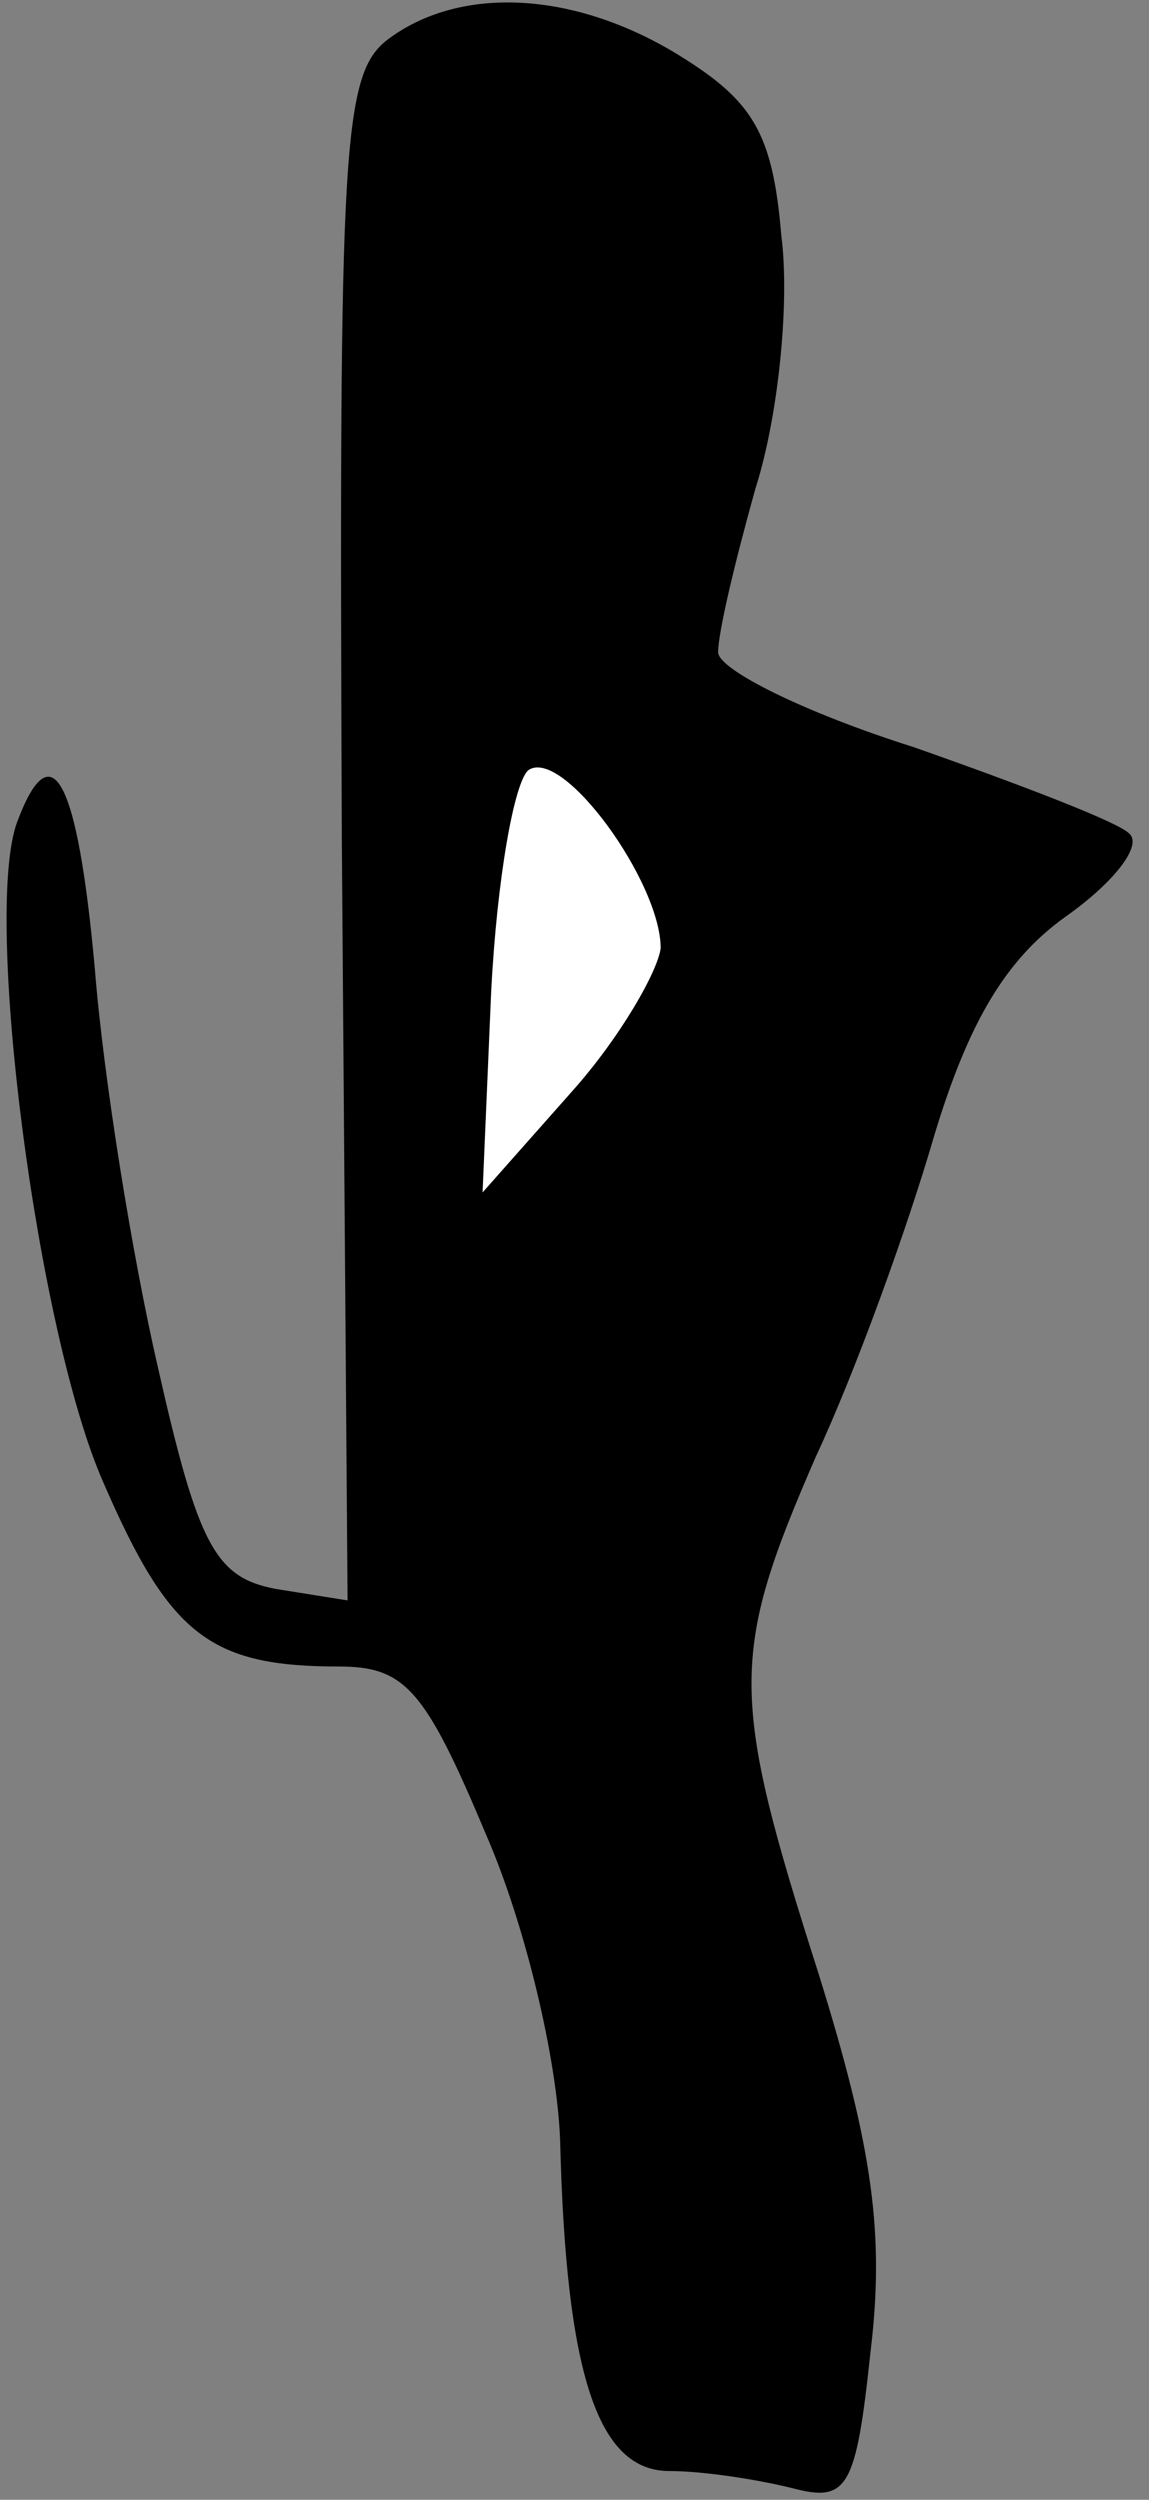 <?xml version="1.0" standalone="no"?>
<!DOCTYPE svg PUBLIC "-//W3C//DTD SVG 20010904//EN"
 "http://www.w3.org/TR/2001/REC-SVG-20010904/DTD/svg10.dtd">
<svg version="1.0" xmlns="http://www.w3.org/2000/svg"
 width="40pt" height="87pt" viewBox="0 0 40 87"
 preserveAspectRatio="xMidYMid meet">
<rect x="0" y="0" width="40" height="87" fill="#808080" stroke="none"/>
<g transform="translate(0,87) scale(0.1,-0.1)"
fill="#000000" stroke="none">
<path fill="#000000" stroke="none" d="M136 857 c-17 -12 -18 -34 -17 -279 l2
-265 -25 4 c-21 4 -27 15 -41 77 -9 39 -19 101 -22 139 -6 66 -15 83 -27 51
-12 -32 7 -178 30 -230 23 -53 37 -64 82 -64 23 0 30 -8 51 -58 14 -32 25 -79
26 -107 2 -81 13 -115 38 -115 12 0 31 -3 43 -6 19 -5 22 0 27 47 5 41 1 71
-18 132 -31 97 -31 111 -1 180 14 30 32 80 41 111 12 40 25 62 46 77 17 12 27
25 22 29 -4 4 -38 17 -75 30 -38 12 -68 27 -68 33 0 7 6 32 13 57 8 25 12 65
9 88 -3 36 -10 47 -36 63 -36 22 -75 24 -100 6z"/>
<path fill="#ffffff" stroke="none" d="M230 540 c-1 -8 -14 -31 -31 -50 l-31
-35 3 70 c2 39 8 73 13 77 12 8 46 -39 46 -62z"/>
</g>
</svg>
